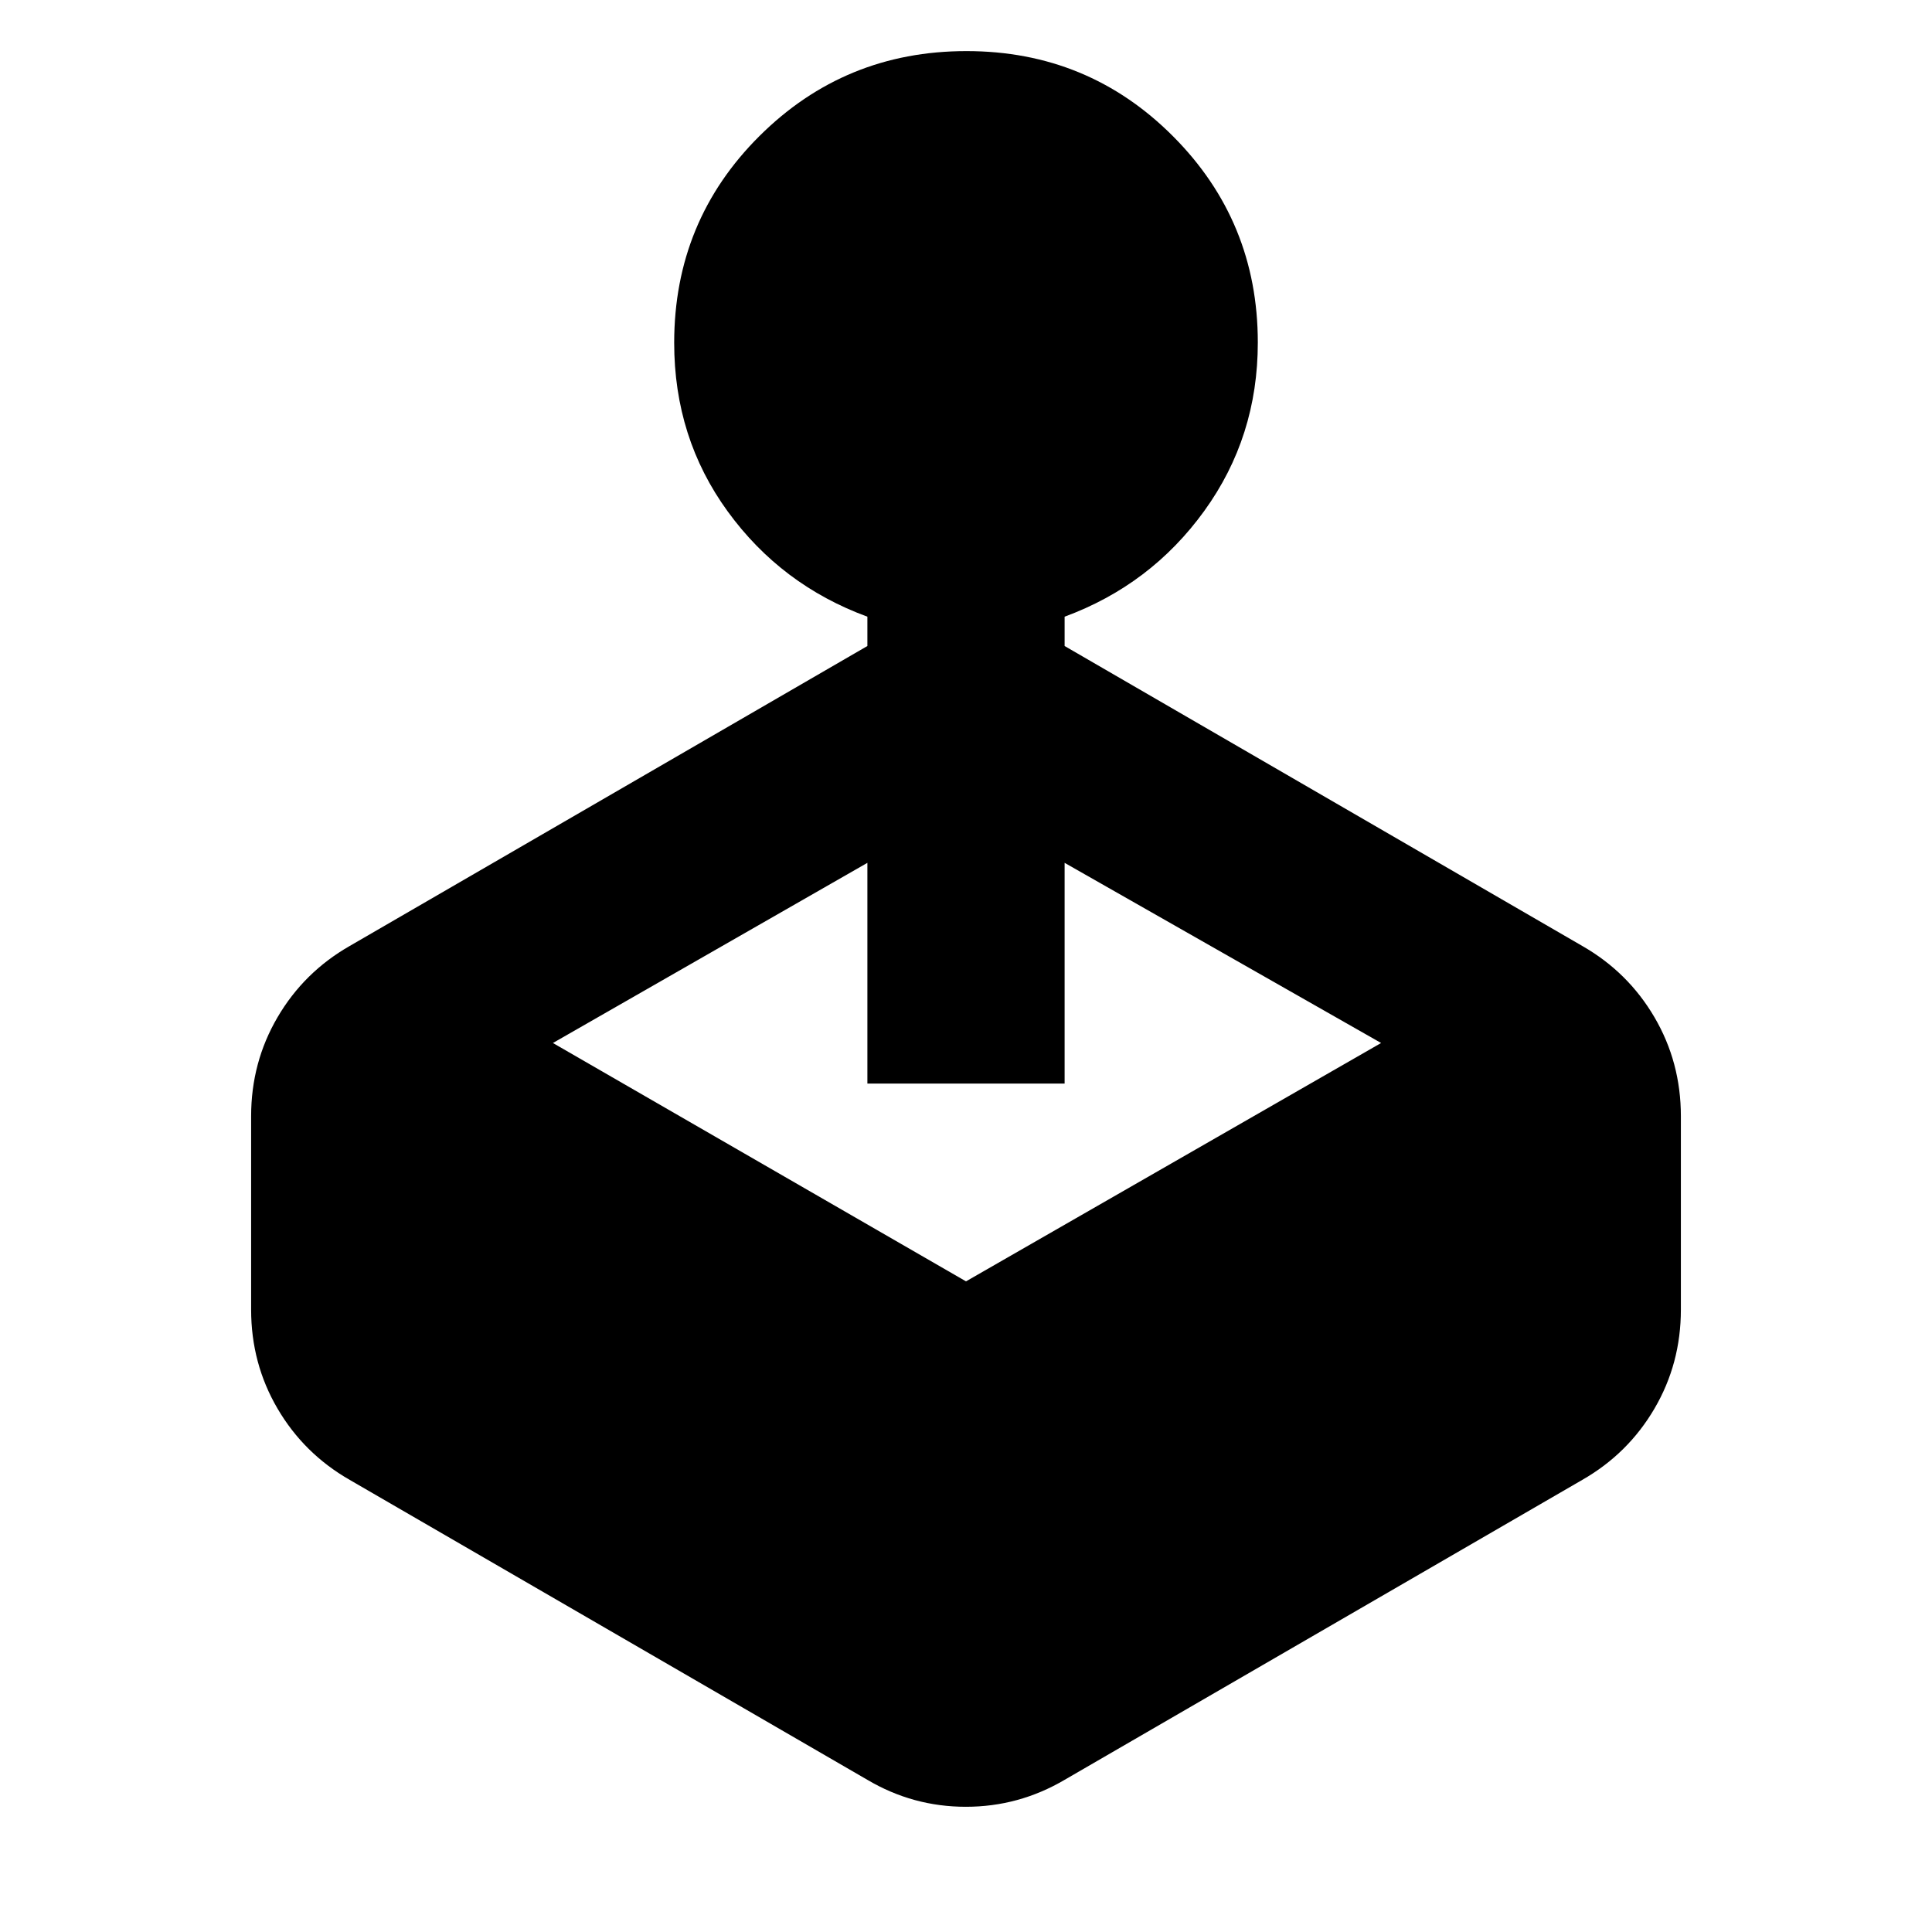 <svg xmlns="http://www.w3.org/2000/svg" height="20" viewBox="0 -960 960 960" width="20"><path d="M431-639v-14.57q-42.81-15.71-69.4-52.29-26.6-36.57-26.6-83.77 0-60.63 42.4-102.81 42.39-42.17 102.82-42.17 60.43 0 102.61 42.28Q625-850.06 625-789.8q0 46.89-26.6 83.67-26.59 36.78-69.4 52.56V-639l257.22 149.04q22.75 13.02 35.87 35.42 13.13 22.41 13.13 49.19v96.09q0 26.78-13.13 49.19-13.12 22.4-35.87 35.42L529-75.61q-22.78 13.39-49.07 13.39-26.28 0-48.93-13.39L173.78-224.65q-22.75-13.02-35.87-35.42-13.13-22.41-13.13-49.19v-96.09q0-26.78 13.13-49.19 13.12-22.4 35.87-35.42L431-639ZM274.74-441.74 480-323.3l206.26-118.44L529-531.26v109.69h-98v-109.69l-156.26 89.52Z"/></svg>